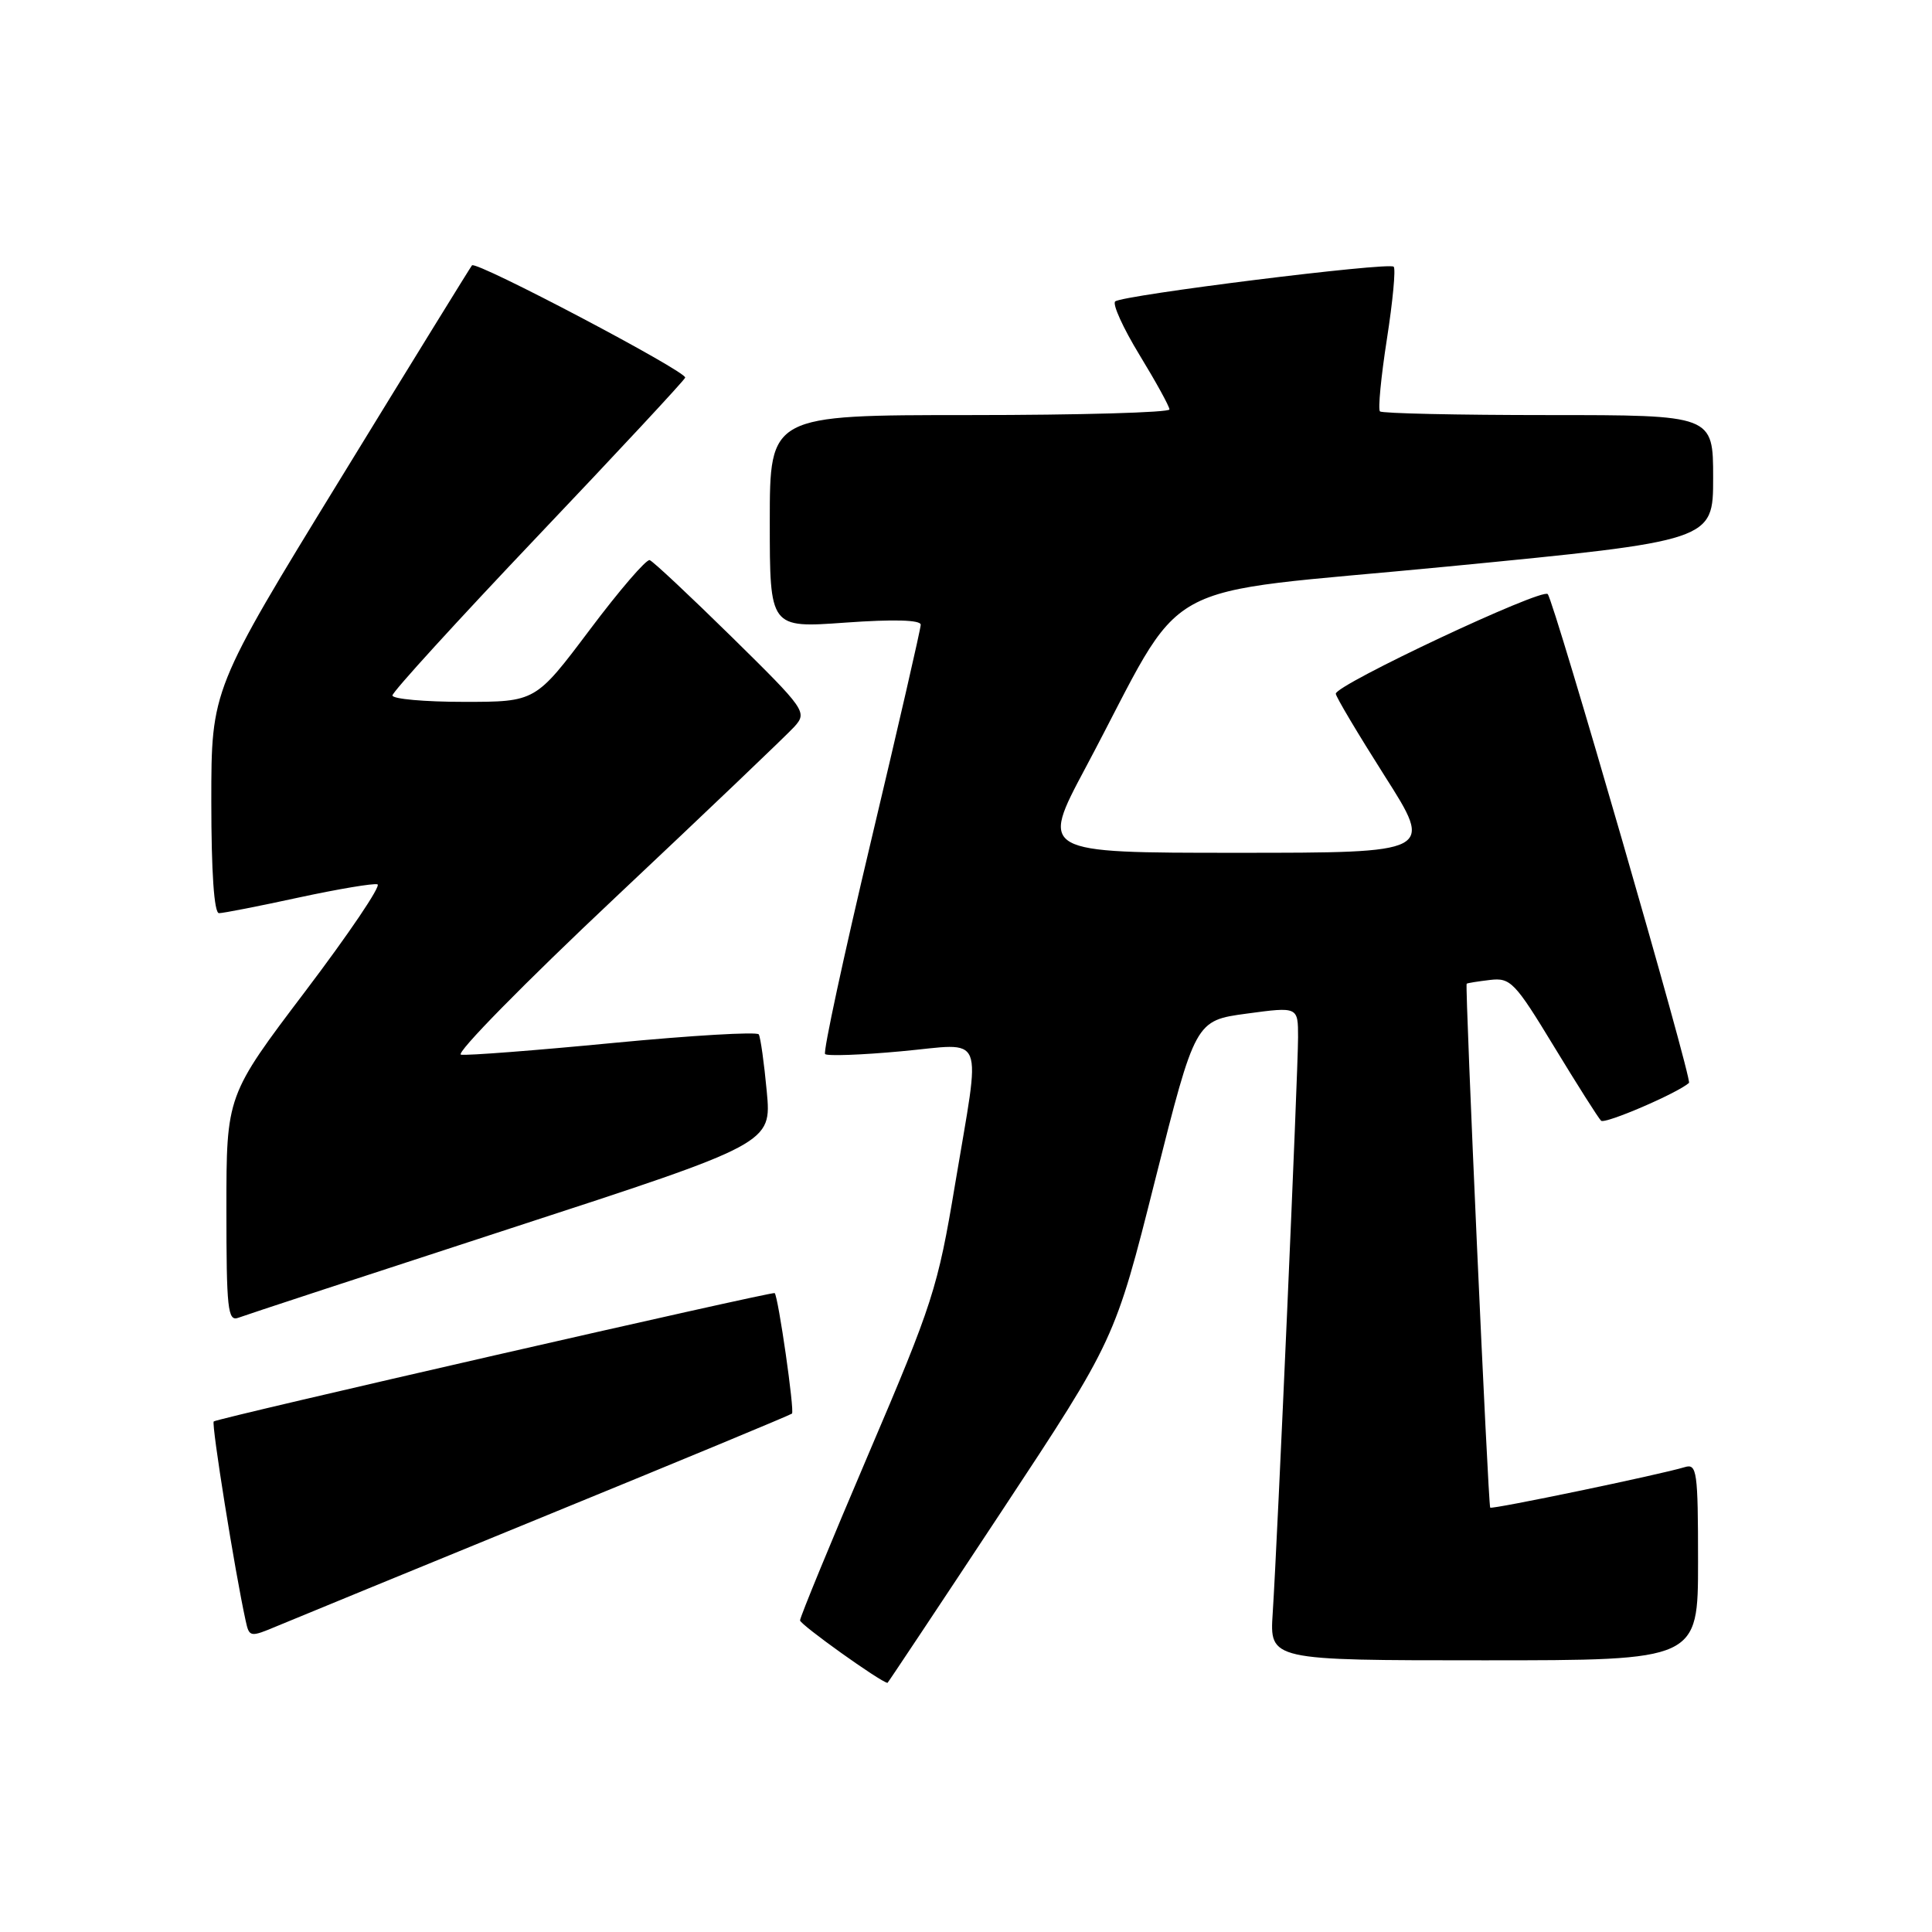 <?xml version="1.0" encoding="UTF-8" standalone="no"?>
<!DOCTYPE svg PUBLIC "-//W3C//DTD SVG 1.1//EN" "http://www.w3.org/Graphics/SVG/1.1/DTD/svg11.dtd" >
<svg xmlns="http://www.w3.org/2000/svg" xmlns:xlink="http://www.w3.org/1999/xlink" version="1.1" viewBox="0 0 256 256">
 <g >
 <path fill="currentColor"
d=" M 132.72 200.25 C 147.74 177.50 147.74 177.50 153.06 156.36 C 158.39 135.23 158.39 135.23 165.19 134.31 C 172.00 133.39 172.00 133.39 172.00 137.44 C 172.00 142.01 169.27 204.11 168.64 213.75 C 168.23 220.00 168.23 220.00 196.62 220.00 C 225.00 220.00 225.00 220.00 225.00 206.93 C 225.00 194.95 224.85 193.91 223.25 194.40 C 219.96 195.40 197.70 200.03 197.46 199.77 C 197.19 199.46 194.09 130.58 194.34 130.35 C 194.43 130.26 195.82 130.04 197.42 129.85 C 200.15 129.52 200.73 130.13 205.92 138.68 C 208.99 143.73 211.79 148.15 212.15 148.50 C 212.65 148.99 222.24 144.87 223.80 143.49 C 224.27 143.08 205.92 79.61 205.08 78.72 C 204.30 77.89 177.00 90.73 177.00 91.92 C 177.00 92.31 179.92 97.21 183.48 102.82 C 189.96 113.00 189.96 113.00 163.90 113.00 C 137.83 113.00 137.83 113.00 143.83 101.75 C 157.69 75.74 151.92 78.95 191.79 75.07 C 227.00 71.65 227.00 71.65 227.00 63.32 C 227.00 55.00 227.00 55.00 205.17 55.00 C 193.16 55.00 183.11 54.78 182.85 54.51 C 182.58 54.24 182.99 49.94 183.77 44.94 C 184.55 39.94 184.96 35.62 184.67 35.34 C 184.04 34.70 148.77 39.10 147.77 39.94 C 147.37 40.28 148.82 43.47 150.99 47.03 C 153.16 50.59 154.95 53.84 154.96 54.25 C 154.98 54.66 143.07 55.00 128.50 55.00 C 102.00 55.00 102.00 55.00 102.00 69.11 C 102.00 83.22 102.00 83.22 112.00 82.50 C 118.43 82.04 122.00 82.14 122.00 82.78 C 122.00 83.32 119.03 96.23 115.41 111.46 C 111.79 126.69 109.05 139.39 109.33 139.67 C 109.62 139.95 114.16 139.79 119.42 139.30 C 130.78 138.27 129.99 136.30 126.54 157.00 C 124.27 170.65 123.59 172.75 115.06 192.71 C 110.08 204.38 106.01 214.28 106.01 214.71 C 106.02 215.27 116.67 222.88 117.60 222.99 C 117.65 222.99 124.46 212.76 132.72 200.25 Z  M 72.50 200.77 C 90.10 193.57 104.70 187.51 104.94 187.31 C 105.31 187.01 103.13 171.84 102.65 171.34 C 102.40 171.08 28.74 187.93 28.32 188.35 C 27.99 188.68 31.12 208.24 32.55 214.75 C 33.03 216.96 33.13 216.97 36.77 215.44 C 38.82 214.58 54.90 207.98 72.50 200.77 Z  M 67.70 162.75 C 102.24 151.50 102.24 151.50 101.60 144.62 C 101.25 140.84 100.77 137.44 100.54 137.06 C 100.31 136.69 91.65 137.20 81.31 138.19 C 70.96 139.19 61.86 139.89 61.08 139.75 C 60.30 139.61 69.53 130.22 81.58 118.88 C 93.64 107.53 104.29 97.36 105.27 96.28 C 106.98 94.36 106.76 94.04 96.96 84.40 C 91.42 78.96 86.53 74.37 86.09 74.22 C 85.65 74.06 82.07 78.22 78.13 83.47 C 70.96 93.00 70.96 93.00 61.48 93.00 C 56.27 93.00 52.00 92.62 52.00 92.15 C 52.00 91.68 60.66 82.19 71.25 71.04 C 81.84 59.90 90.63 50.45 90.79 50.04 C 91.08 49.27 63.11 34.53 62.54 35.16 C 62.37 35.35 54.53 48.06 45.12 63.42 C 28.00 91.34 28.00 91.34 28.00 106.17 C 28.00 115.56 28.37 121.00 29.02 121.00 C 29.58 121.00 34.33 120.07 39.57 118.93 C 44.81 117.80 49.52 117.01 50.02 117.18 C 50.53 117.36 46.23 123.72 40.47 131.33 C 30.00 145.16 30.00 145.16 30.00 160.19 C 30.00 173.46 30.18 175.14 31.58 174.61 C 32.44 174.28 48.70 168.94 67.70 162.75 Z "/>
</g>
</svg>